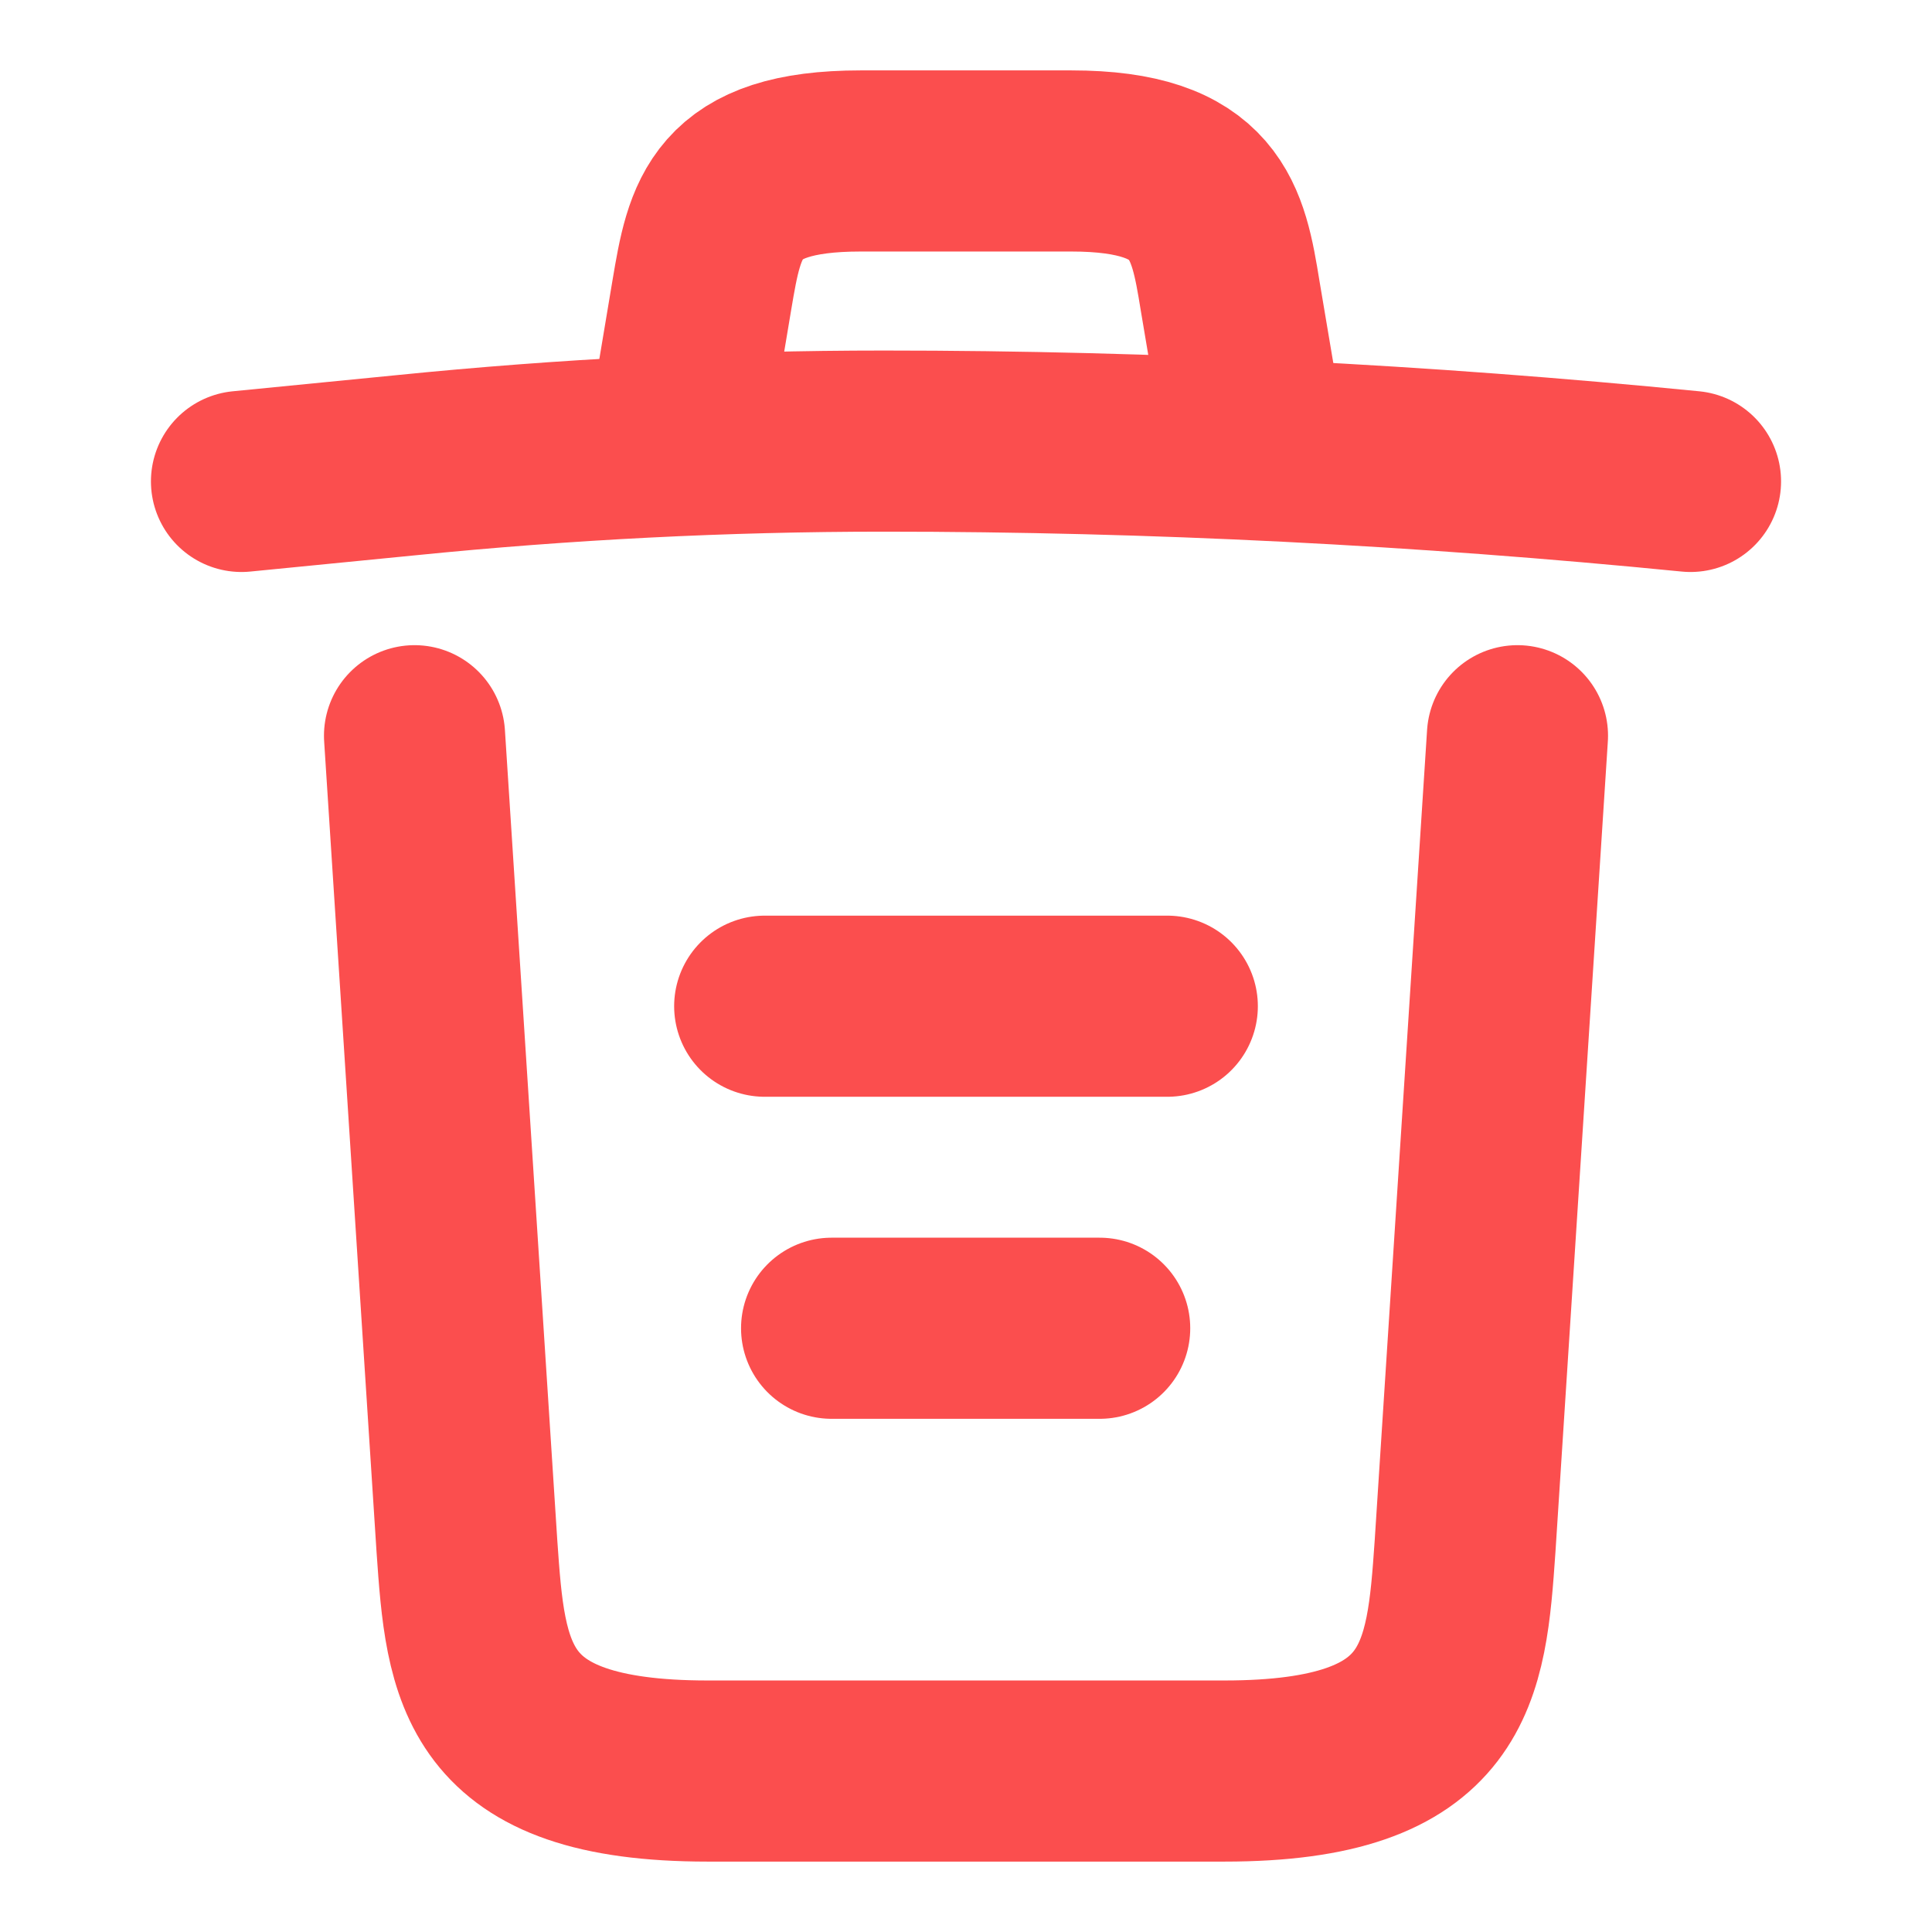 <svg width="16" height="16" viewBox="0 0 16 16" fill="none" xmlns="http://www.w3.org/2000/svg">
<path d="M14 3.987C11.78 3.767 9.547 3.653 7.32 3.653C6 3.653 4.68 3.72 3.36 3.853L2 3.987" stroke="#FB4E4E" stroke-width="1.5" stroke-linecap="round" stroke-linejoin="round"/>
<path d="M5.667 3.313L5.813 2.44C5.92 1.807 6 1.333 7.127 1.333H8.873C10 1.333 10.087 1.833 10.187 2.447L10.333 3.313" stroke="#FB4E4E" stroke-width="1.5" stroke-linecap="round" stroke-linejoin="round"/>
<path d="M12.567 6.093L12.133 12.807C12.06 13.853 12 14.667 10.14 14.667H5.86C4 14.667 3.94 13.853 3.867 12.807L3.433 6.093" stroke="#FB4E4E" stroke-width="1.5" stroke-linecap="round" stroke-linejoin="round"/>
<path d="M6.887 11H9.107" stroke="#FB4E4E" stroke-width="1.5" stroke-linecap="round" stroke-linejoin="round"/>
<path d="M6.333 8.333H9.667" stroke="#FB4E4E" stroke-width="1.5" stroke-linecap="round" stroke-linejoin="round"/>
</svg>
